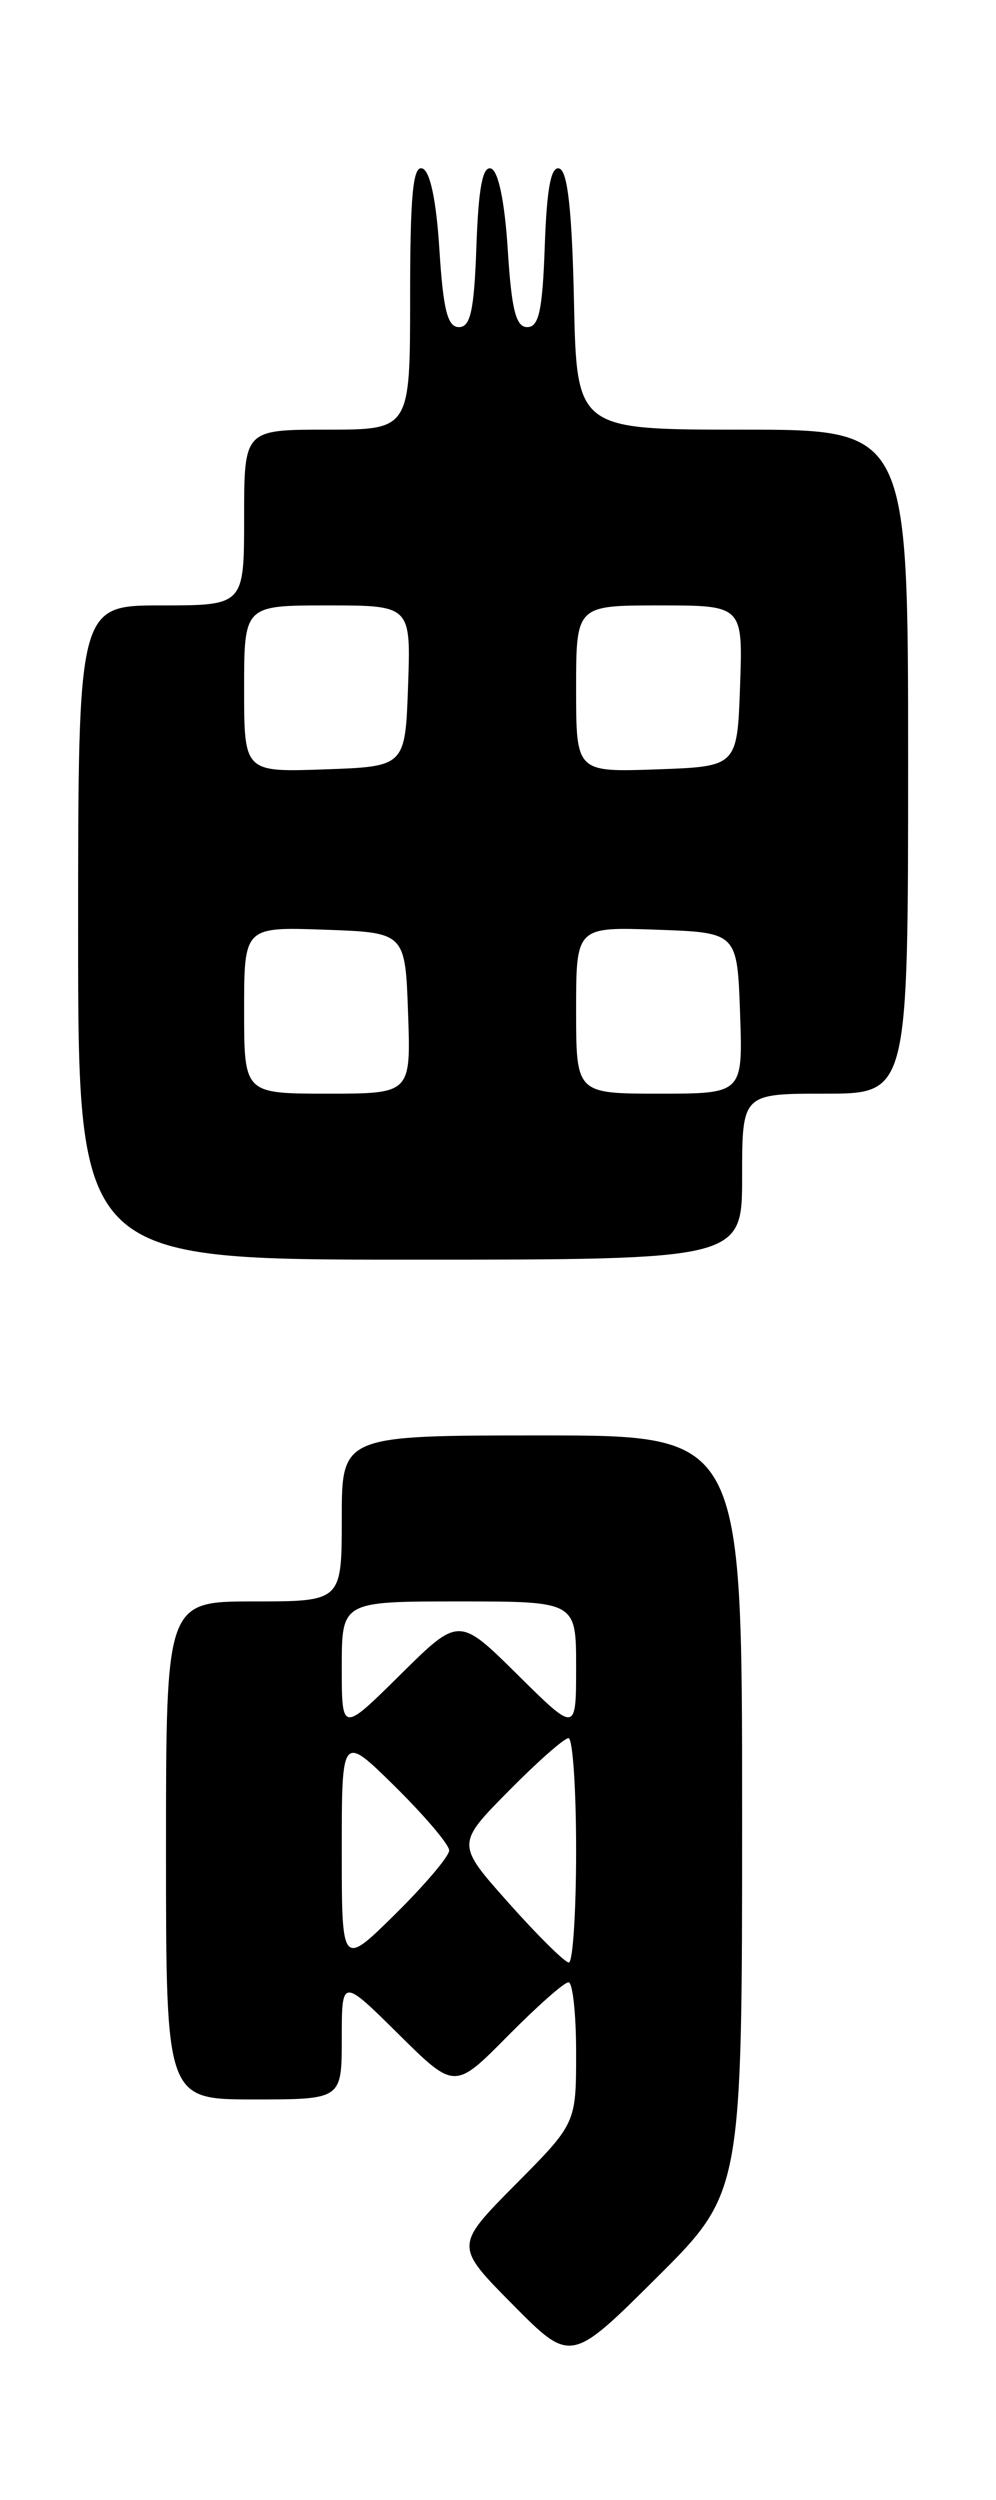 <?xml version="1.0" encoding="UTF-8" standalone="no"?>
<!DOCTYPE svg PUBLIC "-//W3C//DTD SVG 1.1//EN" "http://www.w3.org/Graphics/SVG/1.1/DTD/svg11.dtd" >
<svg xmlns="http://www.w3.org/2000/svg" xmlns:xlink="http://www.w3.org/1999/xlink" version="1.1" viewBox="0 0 102 256">
 <g >
 <path fill="currentColor"
d=" M 76.00 185.77 C 76.00 147.00 76.00 147.00 55.50 147.00 C 35.00 147.00 35.00 147.00 35.00 155.50 C 35.00 164.00 35.00 164.00 26.00 164.00 C 17.00 164.00 17.00 164.00 17.00 189.50 C 17.00 215.00 17.00 215.00 26.00 215.00 C 35.00 215.00 35.00 215.00 35.00 208.78 C 35.00 202.56 35.00 202.56 40.78 208.28 C 46.56 214.01 46.56 214.01 52.00 208.50 C 54.99 205.48 57.78 203.00 58.22 203.00 C 58.65 203.00 59.00 206.25 59.00 210.22 C 59.00 217.45 59.00 217.45 52.78 223.72 C 46.56 230.00 46.56 230.00 52.50 236.00 C 58.45 242.01 58.45 242.01 67.22 233.28 C 76.00 224.54 76.00 224.54 76.00 185.77 Z  M 76.00 120.50 C 76.00 112.00 76.00 112.00 84.50 112.00 C 93.00 112.00 93.00 112.00 93.00 78.00 C 93.00 44.00 93.00 44.00 76.03 44.00 C 59.06 44.00 59.06 44.00 58.78 30.83 C 58.58 21.64 58.14 17.54 57.29 17.26 C 56.43 16.98 56.00 19.22 55.79 25.18 C 55.56 31.78 55.19 33.50 54.00 33.50 C 52.83 33.50 52.39 31.73 52.00 25.58 C 51.69 20.67 51.04 17.51 50.29 17.26 C 49.43 16.97 49.00 19.23 48.79 25.18 C 48.56 31.78 48.19 33.50 47.00 33.50 C 45.83 33.50 45.39 31.73 45.00 25.58 C 44.68 20.51 44.05 17.51 43.25 17.25 C 42.29 16.93 42.00 20.00 42.00 30.42 C 42.00 44.00 42.00 44.00 33.50 44.00 C 25.00 44.00 25.00 44.00 25.00 53.00 C 25.00 62.00 25.00 62.00 16.50 62.00 C 8.00 62.00 8.00 62.00 8.00 95.50 C 8.00 129.00 8.00 129.00 42.00 129.00 C 76.00 129.00 76.00 129.00 76.00 120.50 Z  M 35.00 189.50 C 35.00 177.57 35.00 177.57 40.50 183.00 C 43.52 185.99 46.00 188.91 46.00 189.50 C 46.00 190.09 43.52 193.01 40.50 196.00 C 35.00 201.43 35.00 201.43 35.00 189.50 Z  M 52.11 194.90 C 46.72 188.85 46.72 188.85 52.08 183.42 C 55.02 180.44 57.78 178.00 58.22 178.00 C 58.65 178.00 59.00 183.18 59.00 189.50 C 59.00 195.82 58.66 200.99 58.25 200.98 C 57.84 200.96 55.07 198.23 52.11 194.90 Z  M 35.00 170.72 C 35.00 164.00 35.00 164.00 47.00 164.00 C 59.00 164.00 59.00 164.00 59.00 170.72 C 59.00 177.44 59.00 177.44 53.00 171.50 C 47.00 165.56 47.00 165.56 41.00 171.50 C 35.00 177.44 35.00 177.44 35.00 170.72 Z  M 25.00 103.46 C 25.00 94.92 25.00 94.92 33.25 95.21 C 41.50 95.50 41.50 95.50 41.79 103.75 C 42.08 112.00 42.08 112.00 33.54 112.00 C 25.00 112.00 25.00 112.00 25.00 103.46 Z  M 59.00 103.46 C 59.00 94.92 59.00 94.92 67.25 95.21 C 75.50 95.50 75.50 95.50 75.79 103.75 C 76.08 112.00 76.08 112.00 67.54 112.00 C 59.00 112.00 59.00 112.00 59.00 103.46 Z  M 25.00 70.54 C 25.00 62.00 25.00 62.00 33.54 62.00 C 42.08 62.00 42.08 62.00 41.79 70.25 C 41.50 78.50 41.50 78.50 33.25 78.79 C 25.00 79.08 25.00 79.08 25.00 70.54 Z  M 59.00 70.54 C 59.00 62.00 59.00 62.00 67.54 62.00 C 76.08 62.00 76.08 62.00 75.79 70.25 C 75.50 78.50 75.50 78.50 67.25 78.79 C 59.00 79.08 59.00 79.08 59.00 70.54 Z "/>
</g>
</svg>